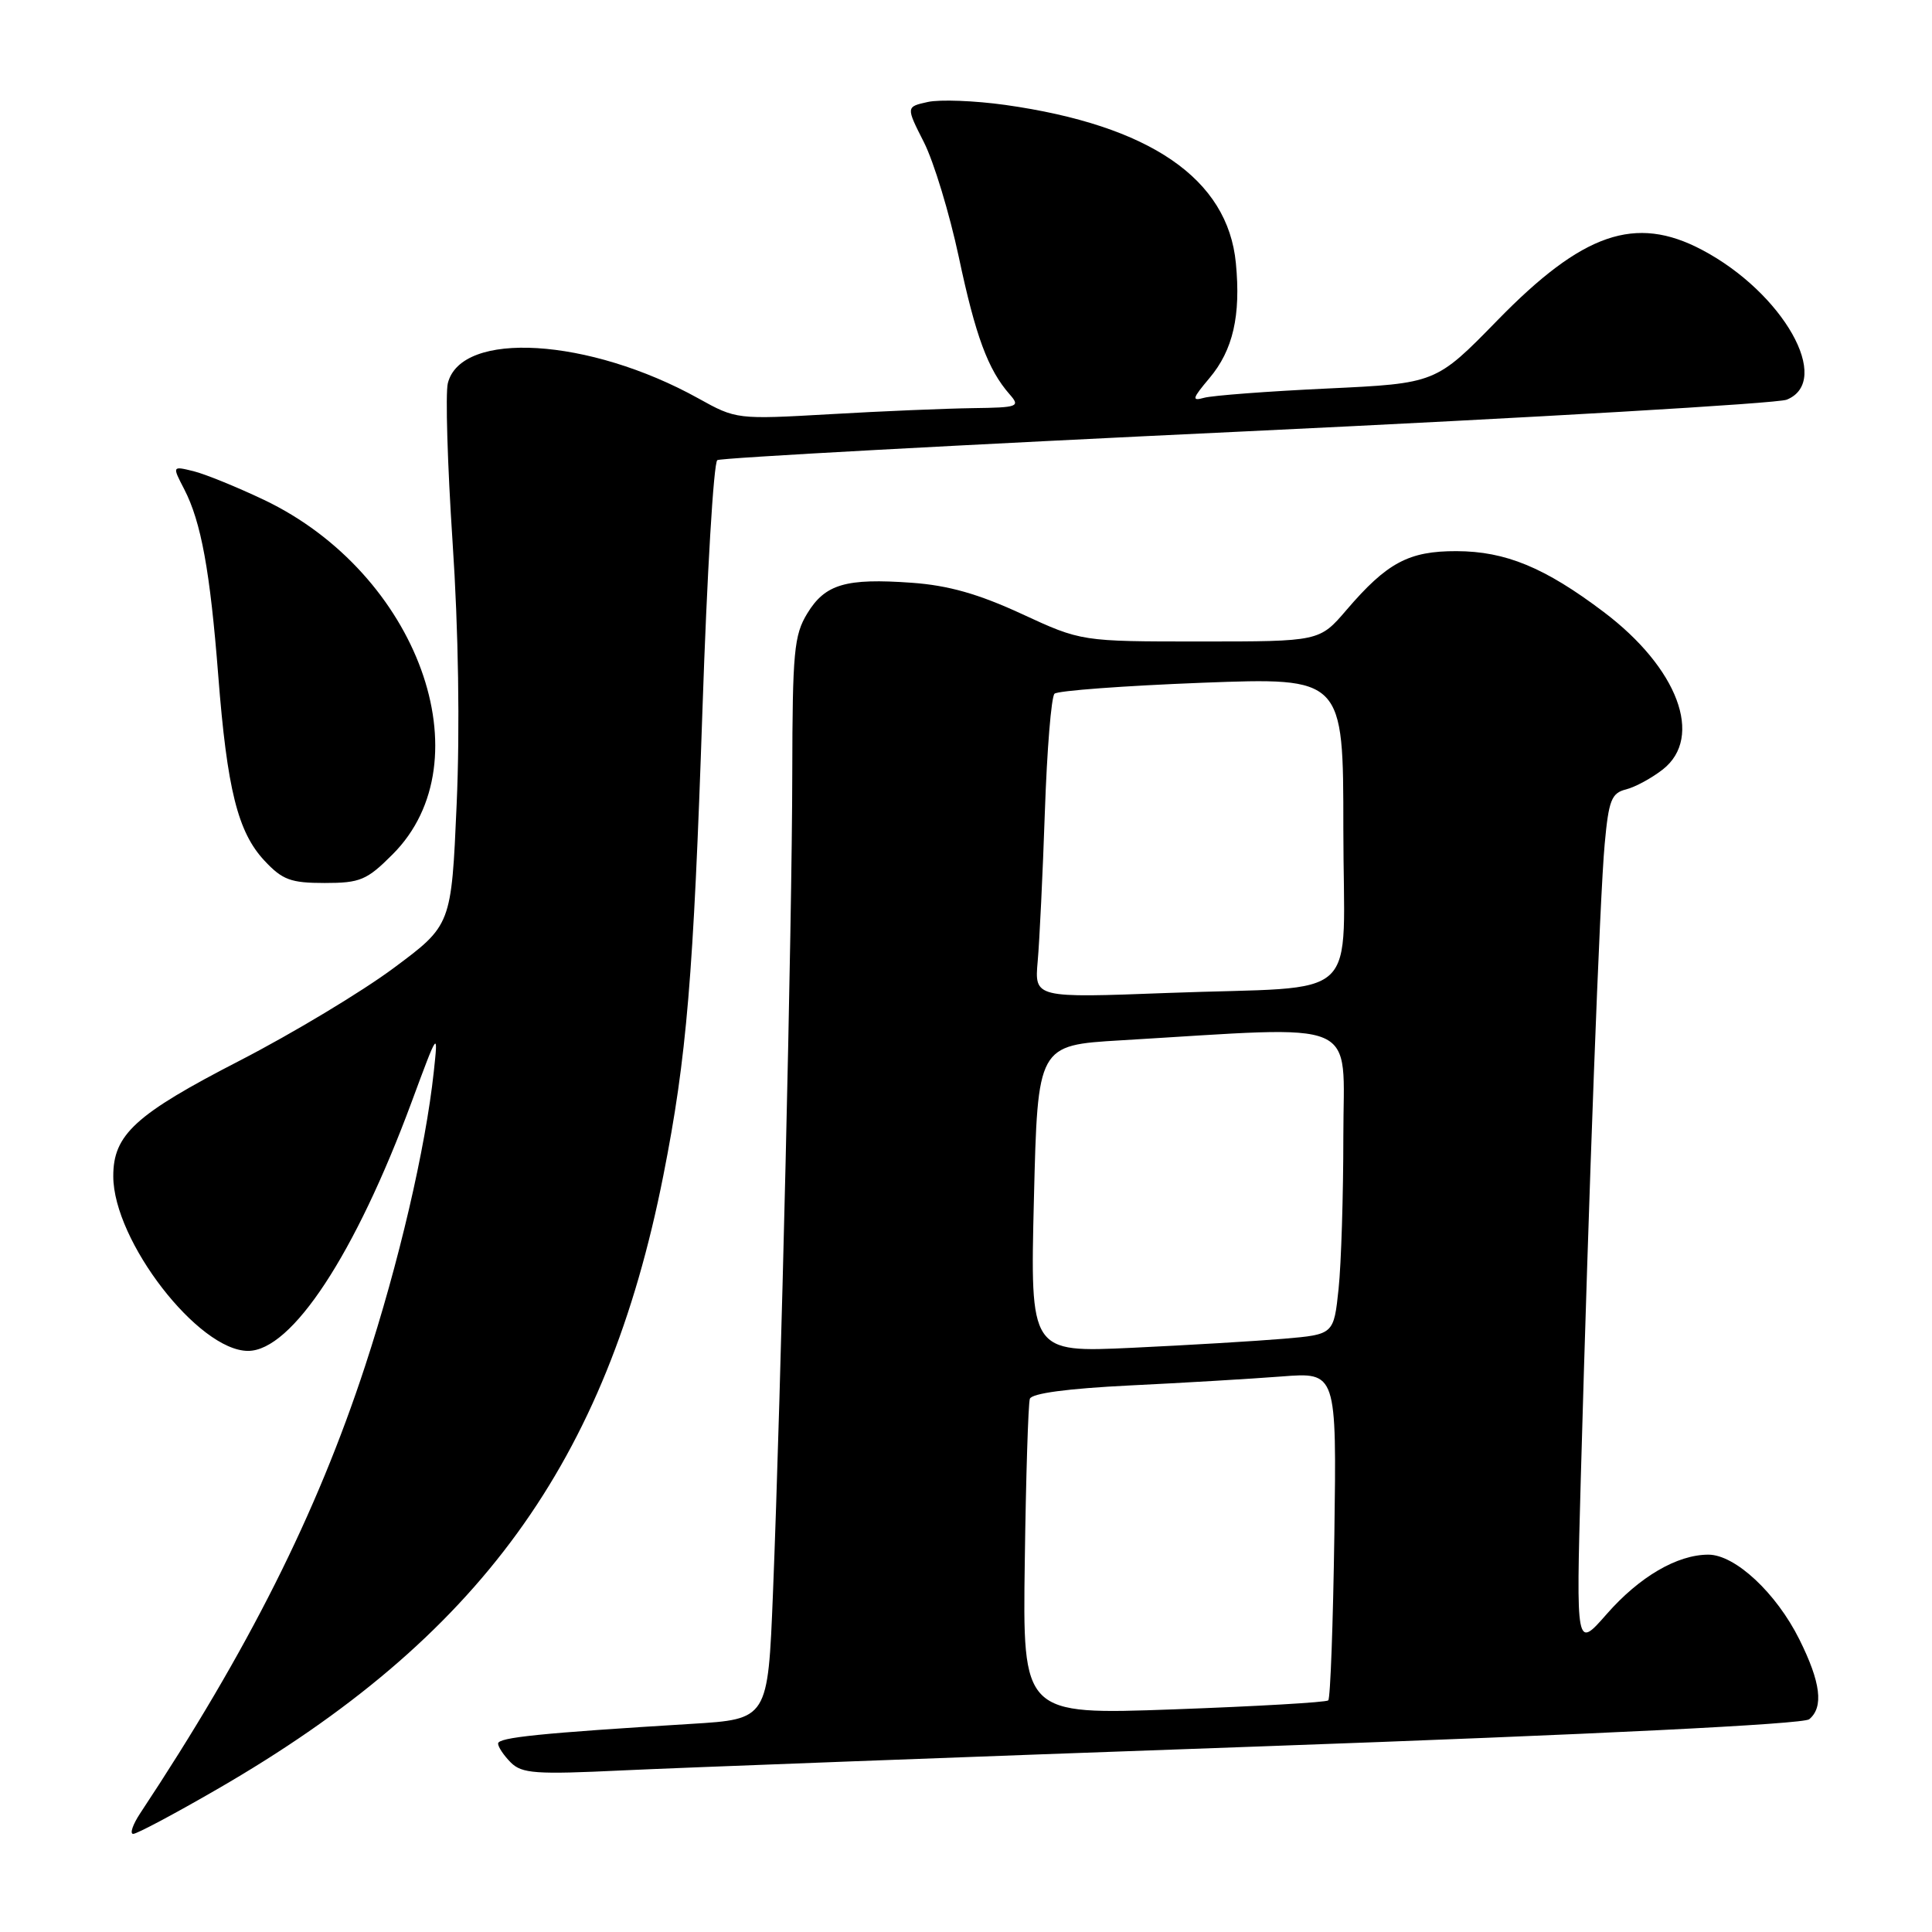 <?xml version="1.0" encoding="UTF-8" standalone="no"?>
<!DOCTYPE svg PUBLIC "-//W3C//DTD SVG 1.1//EN" "http://www.w3.org/Graphics/SVG/1.1/DTD/svg11.dtd" >
<svg xmlns="http://www.w3.org/2000/svg" xmlns:xlink="http://www.w3.org/1999/xlink" version="1.1" viewBox="0 0 256 256">
 <g >
 <path fill="currentColor"
d=" M 28.81 237.06 C 63.48 217.03 80.38 193.77 87.90 155.74 C 90.99 140.13 91.89 129.38 93.08 94.01 C 93.68 76.14 94.56 61.27 95.05 60.97 C 95.53 60.67 127.10 58.95 165.21 57.15 C 203.32 55.34 235.51 53.46 236.75 52.96 C 242.89 50.47 236.27 38.77 225.51 33.10 C 216.69 28.45 209.72 30.85 198.42 42.44 C 190.26 50.80 190.26 50.80 175.88 51.48 C 167.97 51.85 160.62 52.41 159.55 52.71 C 157.87 53.18 157.97 52.82 160.26 50.10 C 163.38 46.40 164.43 41.83 163.76 34.87 C 162.69 23.68 152.36 16.60 133.18 13.90 C 129.15 13.34 124.55 13.16 122.95 13.51 C 120.04 14.15 120.04 14.15 122.43 18.86 C 123.74 21.45 125.81 28.28 127.04 34.03 C 129.26 44.52 130.91 48.98 133.78 52.25 C 135.22 53.89 134.92 54.00 128.90 54.08 C 125.38 54.13 116.89 54.48 110.04 54.88 C 97.65 55.59 97.54 55.57 92.54 52.79 C 78.07 44.76 61.11 43.73 59.34 50.78 C 59.01 52.11 59.29 61.60 59.97 71.85 C 60.75 83.47 60.95 96.55 60.51 106.54 C 59.81 122.59 59.81 122.59 52.15 128.28 C 47.94 131.41 38.78 136.92 31.80 140.52 C 17.91 147.67 14.99 150.35 15.01 155.88 C 15.03 164.43 26.29 179.00 32.87 179.00 C 38.66 179.00 47.08 166.18 54.55 146.00 C 58.06 136.52 58.07 136.51 57.48 142.00 C 56.39 152.16 52.84 167.40 48.38 181.00 C 41.93 200.66 32.90 218.63 18.59 240.25 C 17.59 241.76 17.17 243.00 17.65 243.00 C 18.14 243.00 23.16 240.33 28.81 237.06 Z  M 166.98 231.41 C 211.69 229.81 238.94 228.46 239.73 227.81 C 241.67 226.20 241.26 222.92 238.43 217.24 C 235.36 211.07 229.91 206.00 226.37 206.00 C 222.23 206.00 217.23 208.93 212.89 213.88 C 208.84 218.50 208.84 218.50 209.46 196.00 C 210.53 157.59 211.98 118.80 212.63 111.83 C 213.16 106.03 213.53 105.08 215.46 104.60 C 216.68 104.29 218.87 103.10 220.34 101.95 C 225.77 97.67 222.33 88.51 212.50 81.09 C 204.69 75.19 199.50 73.05 193.00 73.03 C 186.67 73.01 183.79 74.55 178.42 80.82 C 174.84 85.00 174.84 85.00 159.06 85.00 C 143.28 85.00 143.28 85.00 135.39 81.35 C 129.65 78.70 125.68 77.57 120.83 77.22 C 112.07 76.59 109.34 77.39 106.97 81.28 C 105.21 84.16 105.01 86.39 104.98 102.50 C 104.96 122.09 103.49 184.51 102.42 211.15 C 101.75 227.80 101.75 227.80 91.63 228.42 C 71.60 229.65 66.00 230.22 66.00 231.03 C 66.00 231.49 66.76 232.61 67.68 233.54 C 69.16 235.01 70.98 235.14 82.43 234.59 C 89.62 234.25 127.67 232.81 166.98 231.41 Z  M 52.02 113.21 C 64.42 100.82 55.39 75.96 34.97 66.23 C 31.41 64.54 27.22 62.83 25.66 62.44 C 22.81 61.74 22.81 61.74 24.41 64.82 C 26.65 69.16 27.84 75.65 28.92 89.52 C 30.09 104.58 31.51 110.26 35.03 114.03 C 37.42 116.59 38.52 117.00 43.02 117.00 C 47.72 117.00 48.61 116.63 52.02 113.21 Z  M 135.79 206.86 C 135.94 195.66 136.25 185.98 136.46 185.35 C 136.72 184.62 141.45 183.99 149.68 183.58 C 156.73 183.24 165.79 182.70 169.81 182.39 C 177.11 181.82 177.11 181.82 176.81 203.33 C 176.64 215.16 176.28 225.05 176.00 225.31 C 175.72 225.57 166.50 226.10 155.50 226.50 C 135.50 227.22 135.50 227.22 135.79 206.86 Z  M 137.00 158.86 C 137.50 138.50 137.50 138.50 148.50 137.85 C 180.86 135.93 178.00 134.70 178.00 150.55 C 178.00 158.33 177.72 167.43 177.37 170.77 C 176.73 176.82 176.73 176.82 170.12 177.39 C 166.48 177.70 157.43 178.24 150.00 178.59 C 136.50 179.22 136.50 179.22 137.00 158.86 Z  M 137.50 127.37 C 137.74 124.69 138.17 115.78 138.45 107.57 C 138.73 99.36 139.30 92.32 139.73 91.92 C 140.15 91.52 148.94 90.87 159.25 90.47 C 178.00 89.76 178.00 89.76 178.00 109.80 C 178.00 133.38 180.99 130.58 154.78 131.57 C 137.07 132.24 137.07 132.24 137.50 127.37 Z "/>
</g>
</svg>